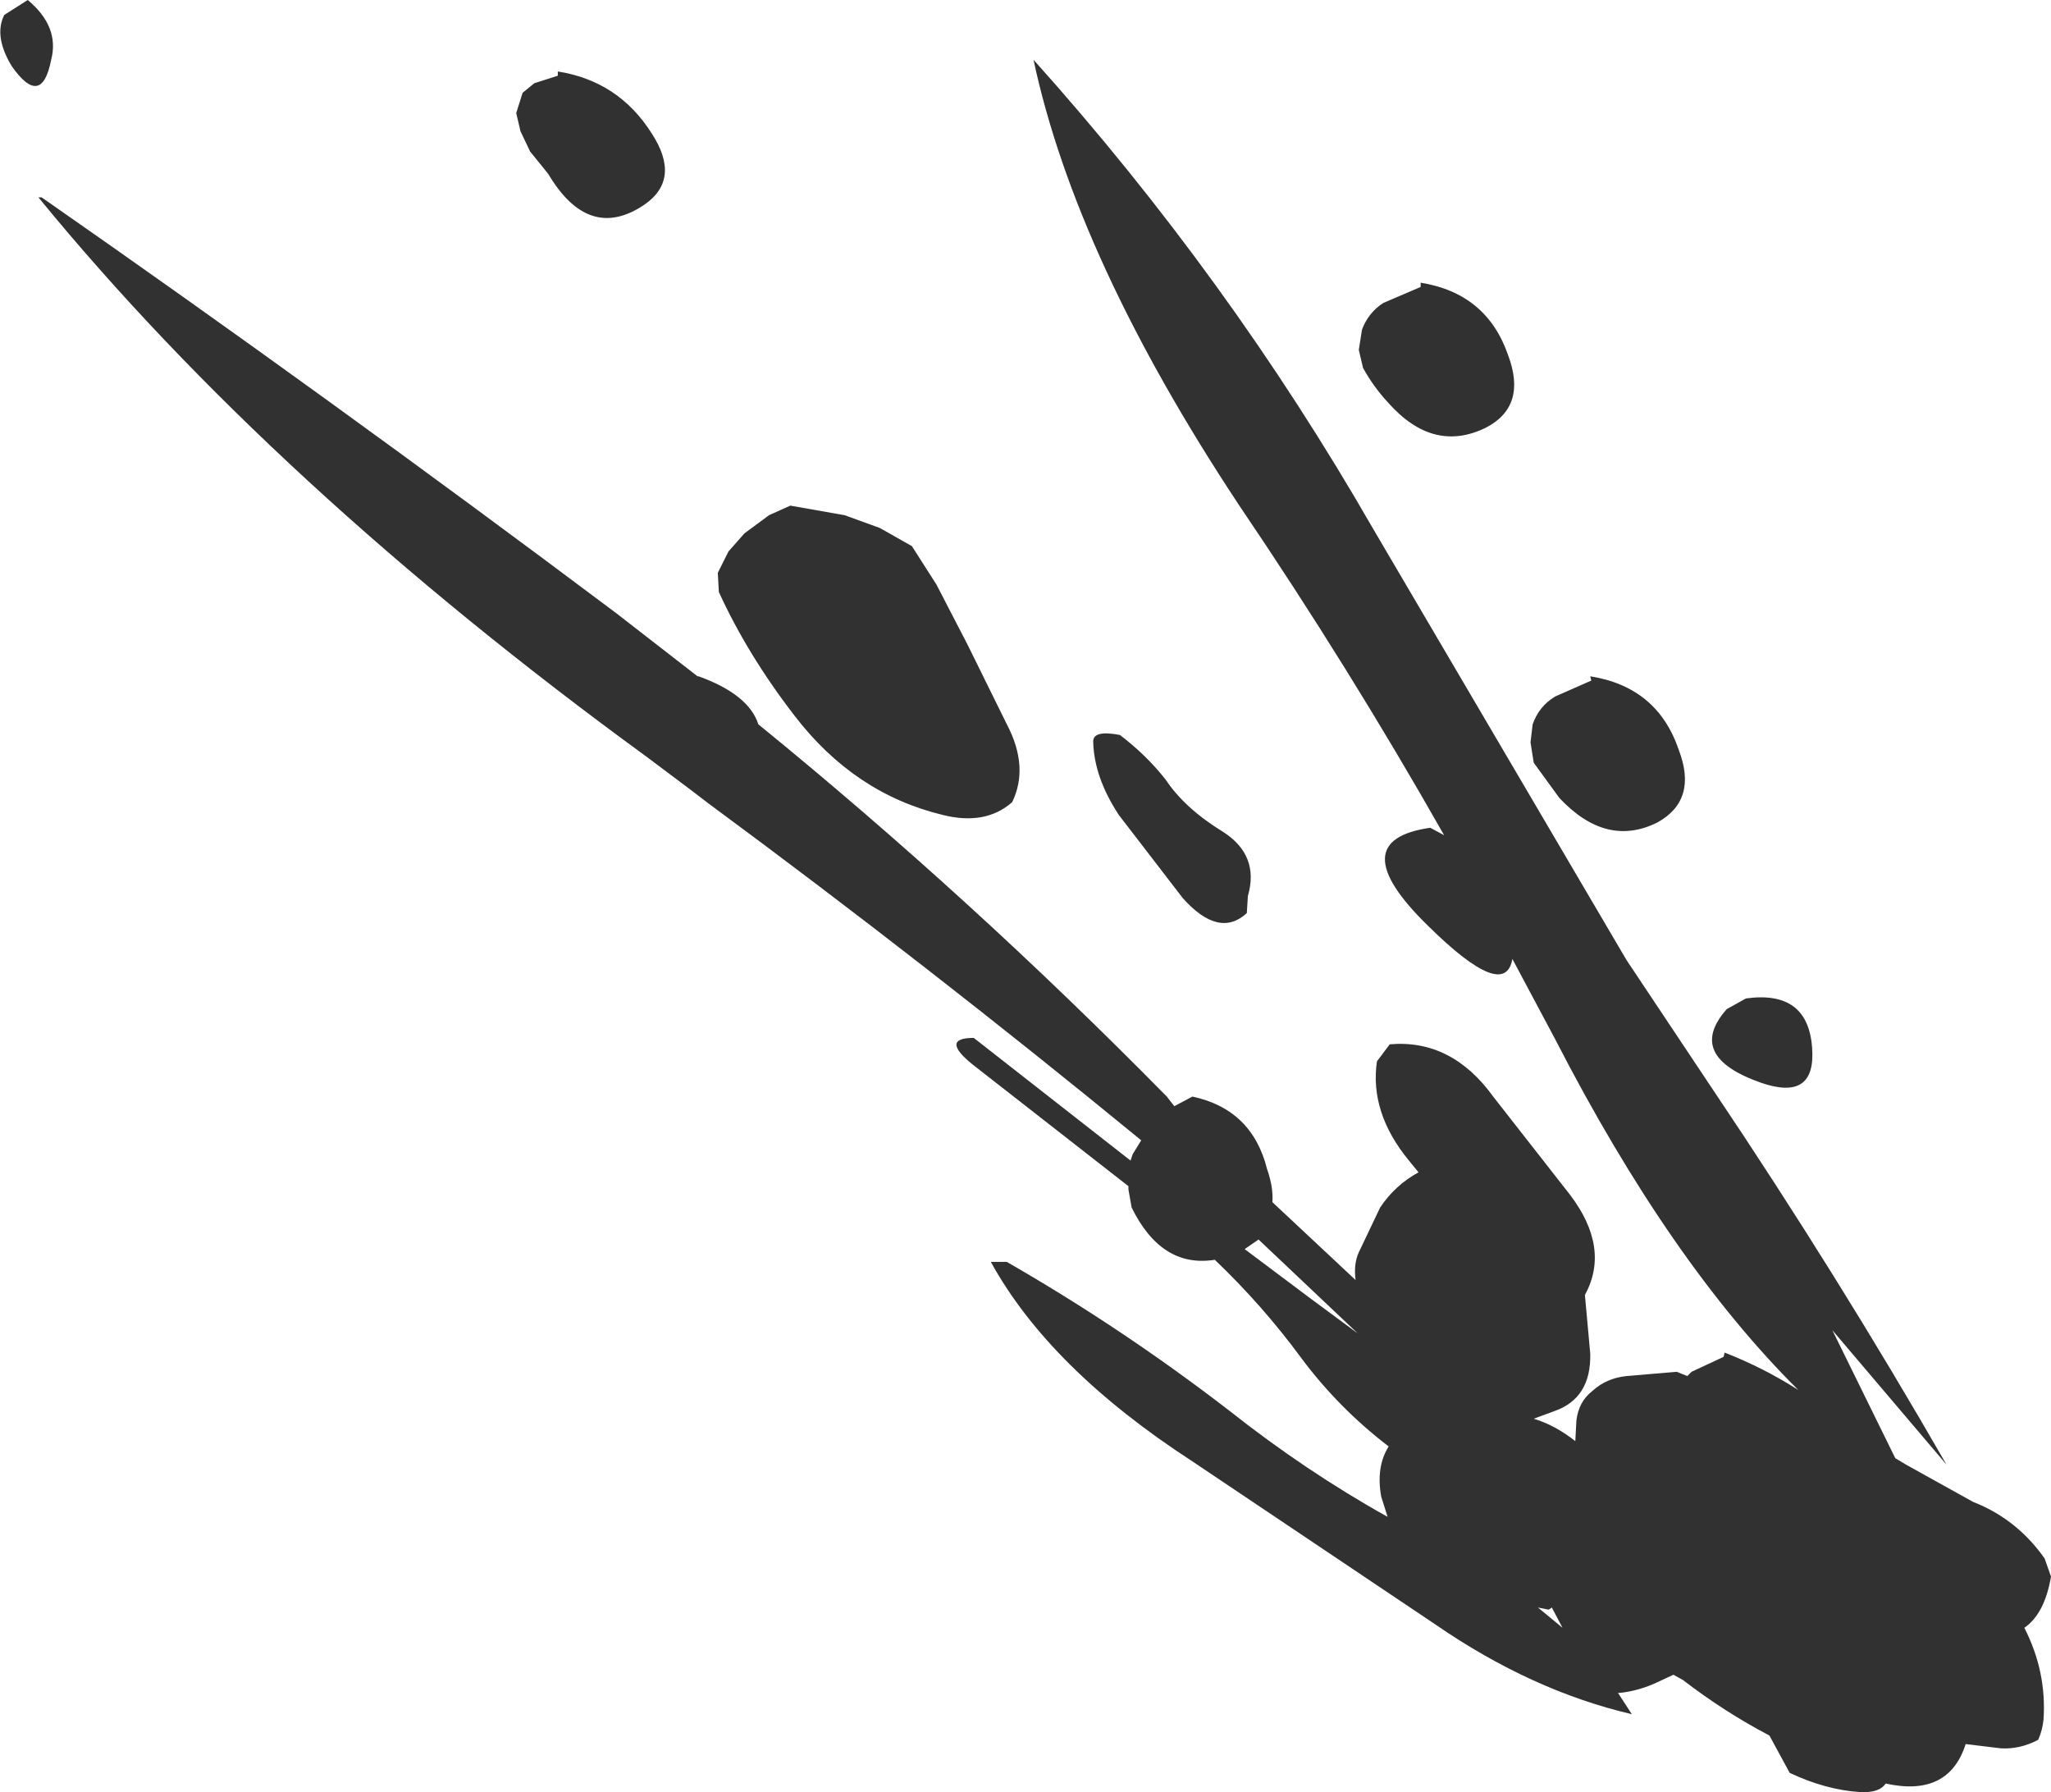<?xml version="1.0" encoding="UTF-8" standalone="no"?>
<svg xmlns:xlink="http://www.w3.org/1999/xlink" height="84.0px" width="96.15px" xmlns="http://www.w3.org/2000/svg">
  <g transform="matrix(1.0, 0.0, 0.0, 1.0, 891.25, 228.05)">
    <path d="M-865.1 -224.7 Q-862.25 -224.25 -860.7 -221.8 -859.3 -219.65 -861.05 -218.45 -863.65 -216.7 -865.55 -219.9 L-866.4 -220.95 -866.85 -221.9 -867.05 -222.75 -866.75 -223.7 -866.2 -224.15 -865.1 -224.5 -865.1 -224.7 M-888.85 -225.25 Q-889.3 -222.95 -890.7 -224.95 -891.55 -226.35 -891.05 -227.35 L-889.95 -228.05 Q-888.45 -226.8 -888.85 -225.25 M-889.3 -218.8 Q-875.95 -209.5 -862.35 -199.3 L-858.55 -196.35 -858.5 -196.35 Q-856.15 -195.5 -855.7 -194.1 -845.75 -186.0 -836.55 -176.65 L-836.2 -176.2 -835.35 -176.65 Q-832.55 -176.05 -831.85 -173.25 -831.55 -172.4 -831.6 -171.7 L-827.7 -168.05 Q-827.8 -168.8 -827.55 -169.35 L-826.55 -171.45 Q-825.85 -172.5 -824.75 -173.1 L-825.2 -173.65 Q-827.05 -175.9 -826.7 -178.3 L-826.1 -179.1 Q-823.2 -179.35 -821.25 -176.65 L-817.65 -172.05 Q-815.75 -169.55 -816.95 -167.35 L-816.7 -164.6 Q-816.65 -162.5 -818.4 -161.9 L-819.35 -161.55 Q-818.35 -161.25 -817.4 -160.5 L-817.35 -161.45 Q-817.25 -162.35 -816.6 -162.85 -815.95 -163.45 -815.0 -163.55 L-812.65 -163.75 -812.15 -163.55 -811.95 -163.75 -810.45 -164.45 -810.4 -164.65 Q-808.6 -163.95 -806.95 -162.9 -812.95 -168.85 -818.35 -179.35 L-820.35 -183.1 Q-820.7 -181.1 -824.3 -184.65 -828.4 -188.65 -824.2 -189.25 L-823.55 -188.9 Q-828.0 -196.75 -833.15 -204.35 -840.8 -215.9 -842.8 -225.25 -833.65 -215.05 -826.9 -203.3 L-815.0 -183.05 -810.9 -176.9 Q-805.15 -168.35 -800.0 -159.4 L-805.35 -165.7 -802.4 -159.7 -801.9 -159.4 -798.75 -157.65 Q-796.7 -156.85 -795.4 -155.0 L-795.1 -154.15 Q-795.4 -152.4 -796.35 -151.75 -795.3 -149.7 -795.45 -147.45 -795.5 -146.95 -795.7 -146.5 -796.55 -146.05 -797.45 -146.1 L-799.1 -146.3 Q-799.9 -143.8 -802.85 -144.45 -803.15 -144.0 -804.05 -144.05 -805.65 -144.15 -807.35 -144.95 L-808.3 -146.7 Q-810.4 -147.8 -812.35 -149.3 L-812.8 -149.55 -813.55 -149.2 Q-814.4 -148.8 -815.3 -148.7 L-815.4 -148.7 -814.75 -147.7 Q-819.45 -148.8 -823.95 -151.9 L-835.35 -159.55 Q-842.05 -163.9 -844.8 -168.9 L-844.05 -168.9 Q-838.65 -165.8 -833.65 -161.95 -830.05 -159.1 -826.2 -156.95 L-826.5 -157.9 Q-826.75 -159.3 -826.15 -160.25 -828.5 -162.05 -830.25 -164.4 -832.05 -166.85 -834.3 -169.0 -836.8 -168.6 -838.2 -171.45 L-838.35 -172.3 -838.35 -172.45 -845.65 -178.15 Q-847.2 -179.4 -845.6 -179.4 L-838.25 -173.65 -838.15 -173.95 -837.75 -174.6 Q-847.75 -182.8 -858.05 -190.4 L-858.9 -191.05 -860.9 -192.55 Q-878.4 -205.3 -889.45 -218.8 L-889.3 -218.8 M-857.1 -202.2 L-856.35 -203.05 -855.2 -203.9 -854.2 -204.35 -851.65 -203.9 -850.0 -203.3 -848.5 -202.45 -847.35 -200.65 -845.9 -197.85 -844.05 -194.1 Q-843.0 -192.1 -843.8 -190.45 -845.05 -189.35 -847.05 -189.85 -851.2 -190.85 -854.0 -194.5 -856.2 -197.35 -857.55 -200.3 L-857.6 -201.2 -857.1 -202.2 M-820.55 -211.4 Q-819.65 -209.0 -821.6 -208.0 -824.05 -206.8 -826.15 -209.15 -826.85 -209.9 -827.35 -210.8 L-827.55 -211.65 -827.4 -212.6 Q-827.1 -213.4 -826.4 -213.85 L-824.65 -214.6 -824.65 -214.8 Q-821.55 -214.3 -820.55 -211.4 M-818.35 -195.4 L-816.65 -196.15 -816.7 -196.35 Q-813.55 -195.85 -812.55 -192.9 -811.65 -190.55 -813.55 -189.5 -815.95 -188.3 -818.15 -190.65 L-819.35 -192.3 -819.5 -193.25 -819.4 -194.1 Q-819.1 -194.95 -818.35 -195.4 M-838.75 -193.6 Q-837.5 -192.65 -836.6 -191.5 -835.7 -190.15 -833.9 -189.05 -832.2 -187.95 -832.75 -186.05 L-832.8 -185.25 Q-834.1 -184.05 -835.8 -185.95 L-838.8 -189.85 Q-839.95 -191.6 -840.0 -193.25 -840.05 -193.85 -838.75 -193.6 M-832.9 -169.5 L-829.9 -167.25 -827.6 -165.55 -832.25 -169.95 -832.9 -169.5 M-818.65 -152.6 L-819.15 -152.7 -818.0 -151.75 -818.5 -152.7 -818.65 -152.6 M-806.3 -178.95 Q-806.1 -176.4 -808.7 -177.3 -812.25 -178.55 -810.3 -180.75 L-809.4 -181.25 Q-806.5 -181.65 -806.3 -178.95" fill="#313131" fill-rule="evenodd" stroke="none"/>
  </g>
</svg>
